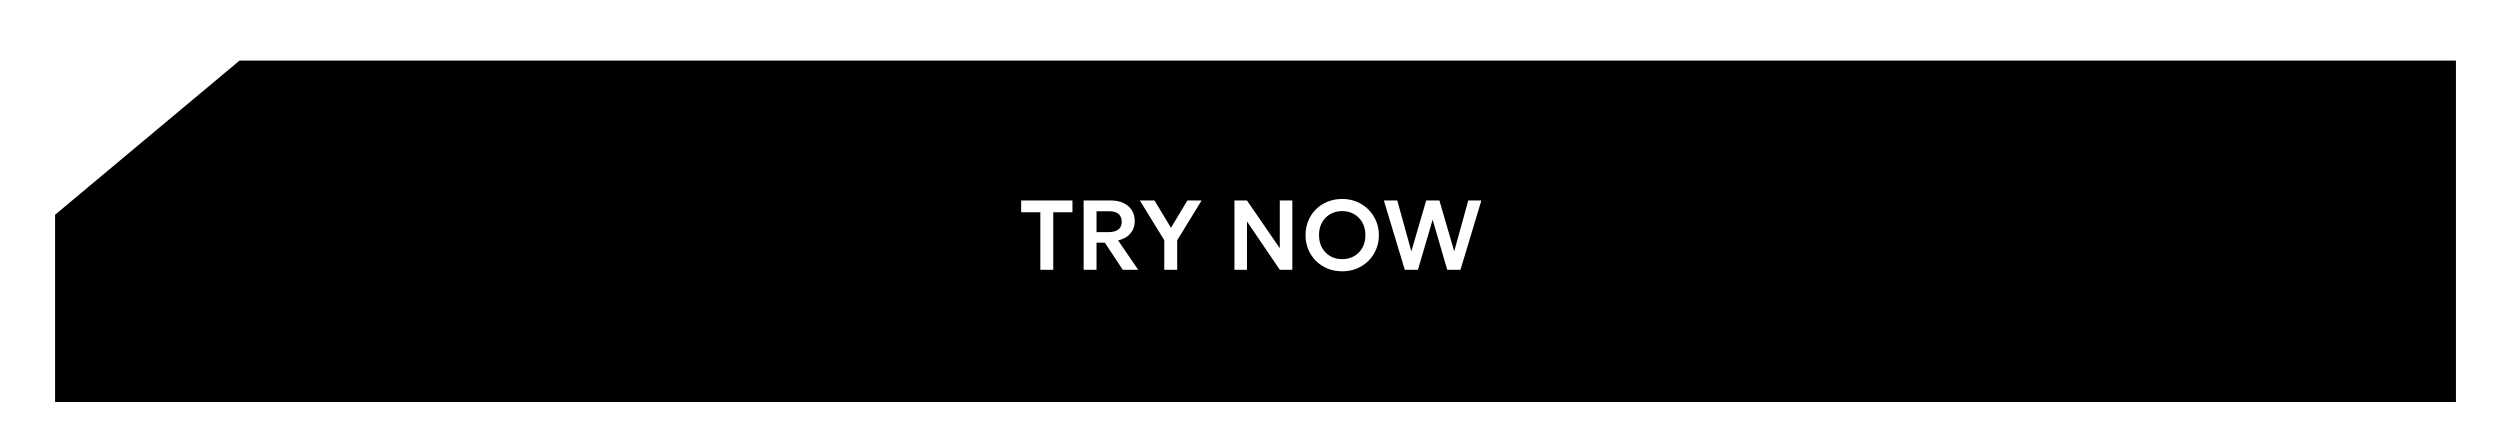 <svg width="454" height="81" viewBox="0 0 454 81" fill="none" xmlns="http://www.w3.org/2000/svg">
<g filter="url(#filter0_d_337_2)">
<path d="M0 28L33.5 0H436V62H0V28Z" fill="black"/>
<path d="M178.924 38V27.542H175.441V25.4H184.756V27.542H181.273V38H178.924ZM186.788 38V25.4H191.666C192.56 25.4 193.337 25.553 193.997 25.859C194.657 26.159 195.167 26.591 195.527 27.155C195.887 27.719 196.067 28.391 196.067 29.171C196.067 29.795 195.938 30.344 195.68 30.818C195.422 31.292 195.065 31.685 194.609 31.997C194.159 32.309 193.637 32.528 193.043 32.654L196.706 38H193.898L190.64 33.068H189.128V38H186.788ZM189.128 31.151H191.324C192.074 31.151 192.659 30.995 193.079 30.683C193.499 30.365 193.709 29.903 193.709 29.297C193.709 28.667 193.517 28.187 193.133 27.857C192.749 27.527 192.185 27.362 191.441 27.362H189.128V31.151ZM201.429 38V32.618L196.992 25.4H199.647L202.653 30.368L205.632 25.4H208.215L203.778 32.636V38H201.429ZM214.175 38V25.4H216.443L222.41 34.076V25.4H224.687V38H222.419L216.452 29.216V38H214.175ZM233.745 38.27C232.791 38.27 231.906 38.105 231.09 37.775C230.28 37.439 229.575 36.974 228.975 36.38C228.375 35.786 227.91 35.09 227.58 34.292C227.25 33.494 227.085 32.63 227.085 31.7C227.085 30.764 227.25 29.897 227.58 29.099C227.91 28.301 228.375 27.605 228.975 27.011C229.575 26.417 230.28 25.955 231.09 25.625C231.906 25.295 232.791 25.13 233.745 25.13C234.693 25.13 235.572 25.298 236.382 25.634C237.192 25.97 237.897 26.438 238.497 27.038C239.097 27.638 239.565 28.337 239.901 29.135C240.237 29.927 240.405 30.782 240.405 31.7C240.405 32.63 240.237 33.494 239.901 34.292C239.565 35.09 239.097 35.786 238.497 36.38C237.897 36.974 237.192 37.439 236.382 37.775C235.572 38.105 234.693 38.27 233.745 38.27ZM233.745 36.065C234.339 36.065 234.891 35.963 235.401 35.759C235.917 35.549 236.364 35.255 236.742 34.877C237.126 34.493 237.423 34.034 237.633 33.5C237.849 32.96 237.957 32.36 237.957 31.7C237.957 30.818 237.771 30.05 237.399 29.396C237.027 28.742 236.523 28.235 235.887 27.875C235.251 27.515 234.537 27.335 233.745 27.335C233.145 27.335 232.59 27.437 232.08 27.641C231.57 27.845 231.123 28.139 230.739 28.523C230.361 28.907 230.064 29.366 229.848 29.9C229.638 30.434 229.533 31.034 229.533 31.7C229.533 32.582 229.716 33.35 230.082 34.004C230.454 34.658 230.958 35.165 231.594 35.525C232.23 35.885 232.947 36.065 233.745 36.065ZM245.112 38L241.305 25.4H243.744L246.3 34.652L249 25.4H251.394L254.085 34.643L256.641 25.4H259.017L255.219 38H252.816L250.17 28.892L247.497 38H245.112Z" fill="white"/>
</g>
<defs>
<filter id="filter0_d_337_2" x="0" y="0" width="454" height="81" filterUnits="userSpaceOnUse" color-interpolation-filters="sRGB">
<feFlood flood-opacity="0" result="BackgroundImageFix"/>
<feColorMatrix in="SourceAlpha" type="matrix" values="0 0 0 0 0 0 0 0 0 0 0 0 0 0 0 0 0 0 127 0" result="hardAlpha"/>
<feOffset dx="10" dy="11"/>
<feGaussianBlur stdDeviation="4"/>
<feComposite in2="hardAlpha" operator="out"/>
<feColorMatrix type="matrix" values="0 0 0 0 0 0 0 0 0 0 0 0 0 0 0 0 0 0 0.25 0"/>
<feBlend mode="normal" in2="BackgroundImageFix" result="effect1_dropShadow_337_2"/>
<feBlend mode="normal" in="SourceGraphic" in2="effect1_dropShadow_337_2" result="shape"/>
</filter>
</defs>
</svg>
